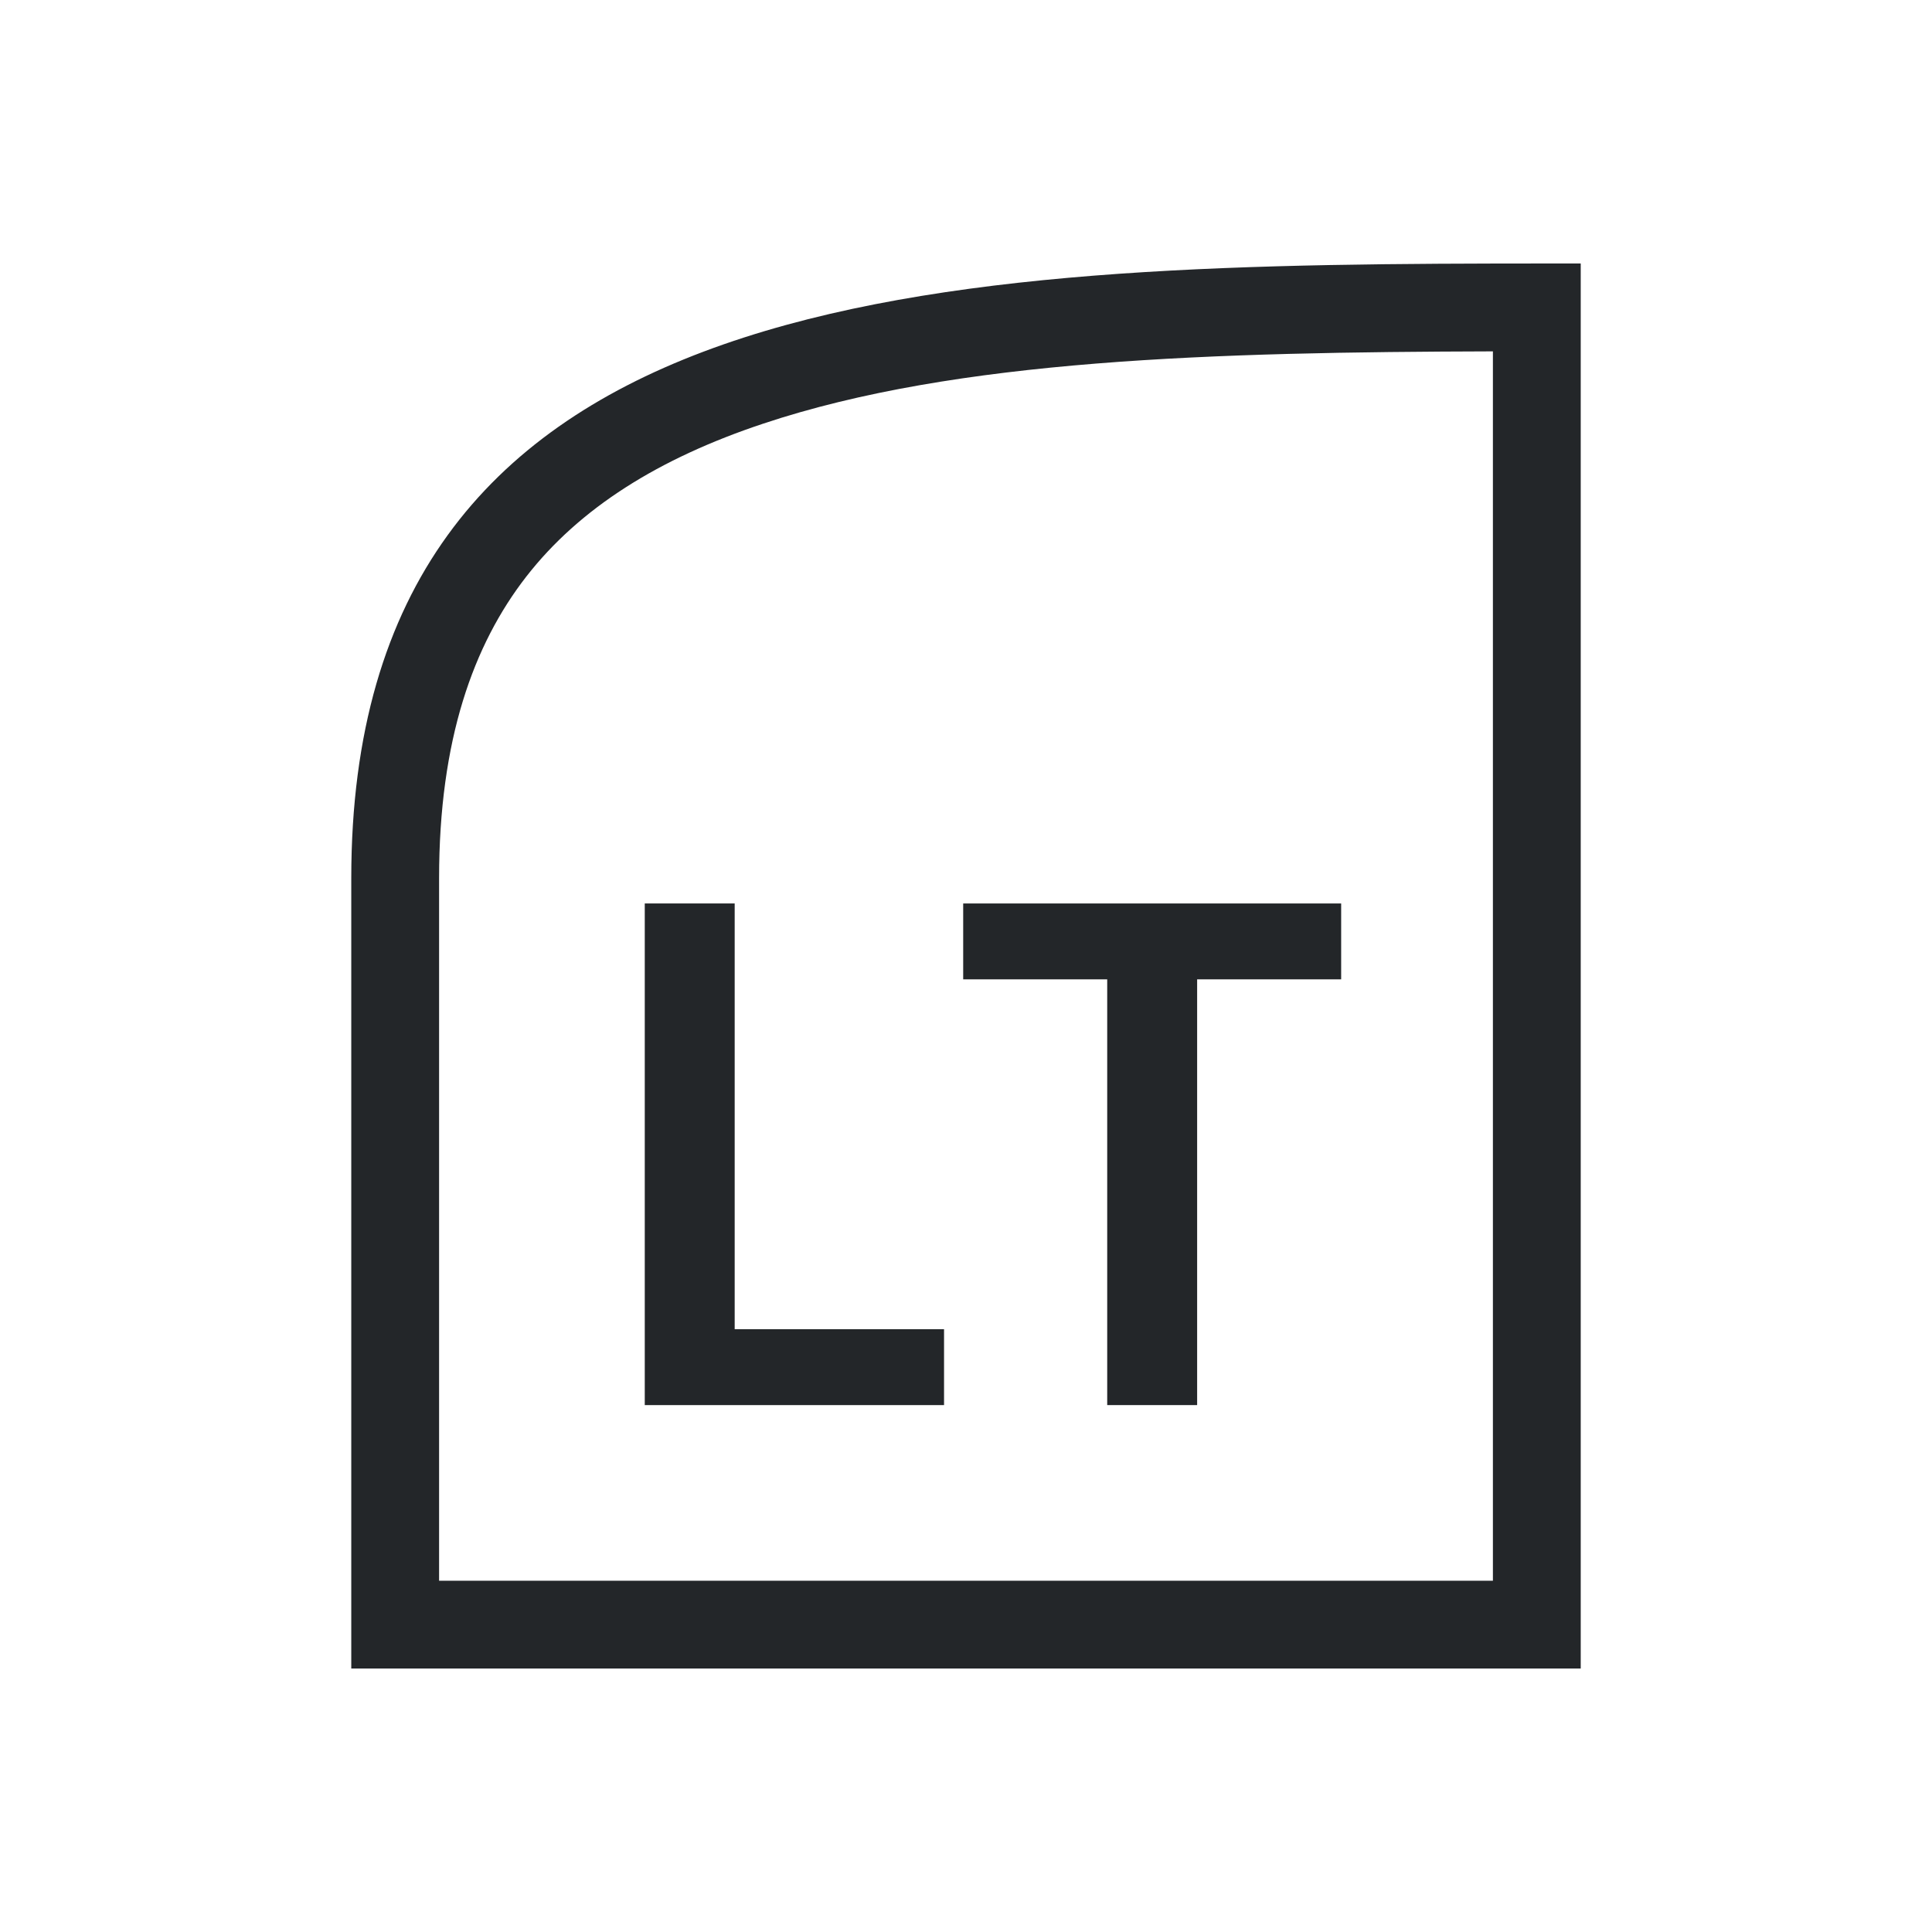 <svg viewBox="0 0 22 22" width="22" xmlns="http://www.w3.org/2000/svg">
    <style type="text/css" id="current-color-scheme">
      .ColorScheme-Text {
        color:#232629;
      }
    </style>
    <path
        style="fill:currentColor;fill-opacity:1;stroke:none"
        class="ColorScheme-Text"
        clip-rule="evenodd"
        d="m17 18h-12v-8c0-1.577.391-2.659.992-3.433.608-.782 1.509-1.347 2.699-1.743 2.207-.736 5.134-.814 8.309-.823zm0-14.999c-6.651.015-13 .333-13 6.999v9h14v-16c-.334 0-.667 0-1 .001z"
        fill-rule="evenodd" />
    <path
        style="fill:currentColor;fill-opacity:1;stroke:none"
        class="ColorScheme-Text"
        d="m7.342 16v-5.712h1.024v4.848h2.384v.864z" />
    <path
        style="fill:currentColor;fill-opacity:1;stroke:none"
        class="ColorScheme-Text"
        d="m13.632 16h-1.024v-4.848h-1.64v-.864h4.304v.864h-1.64z" />
</svg>
